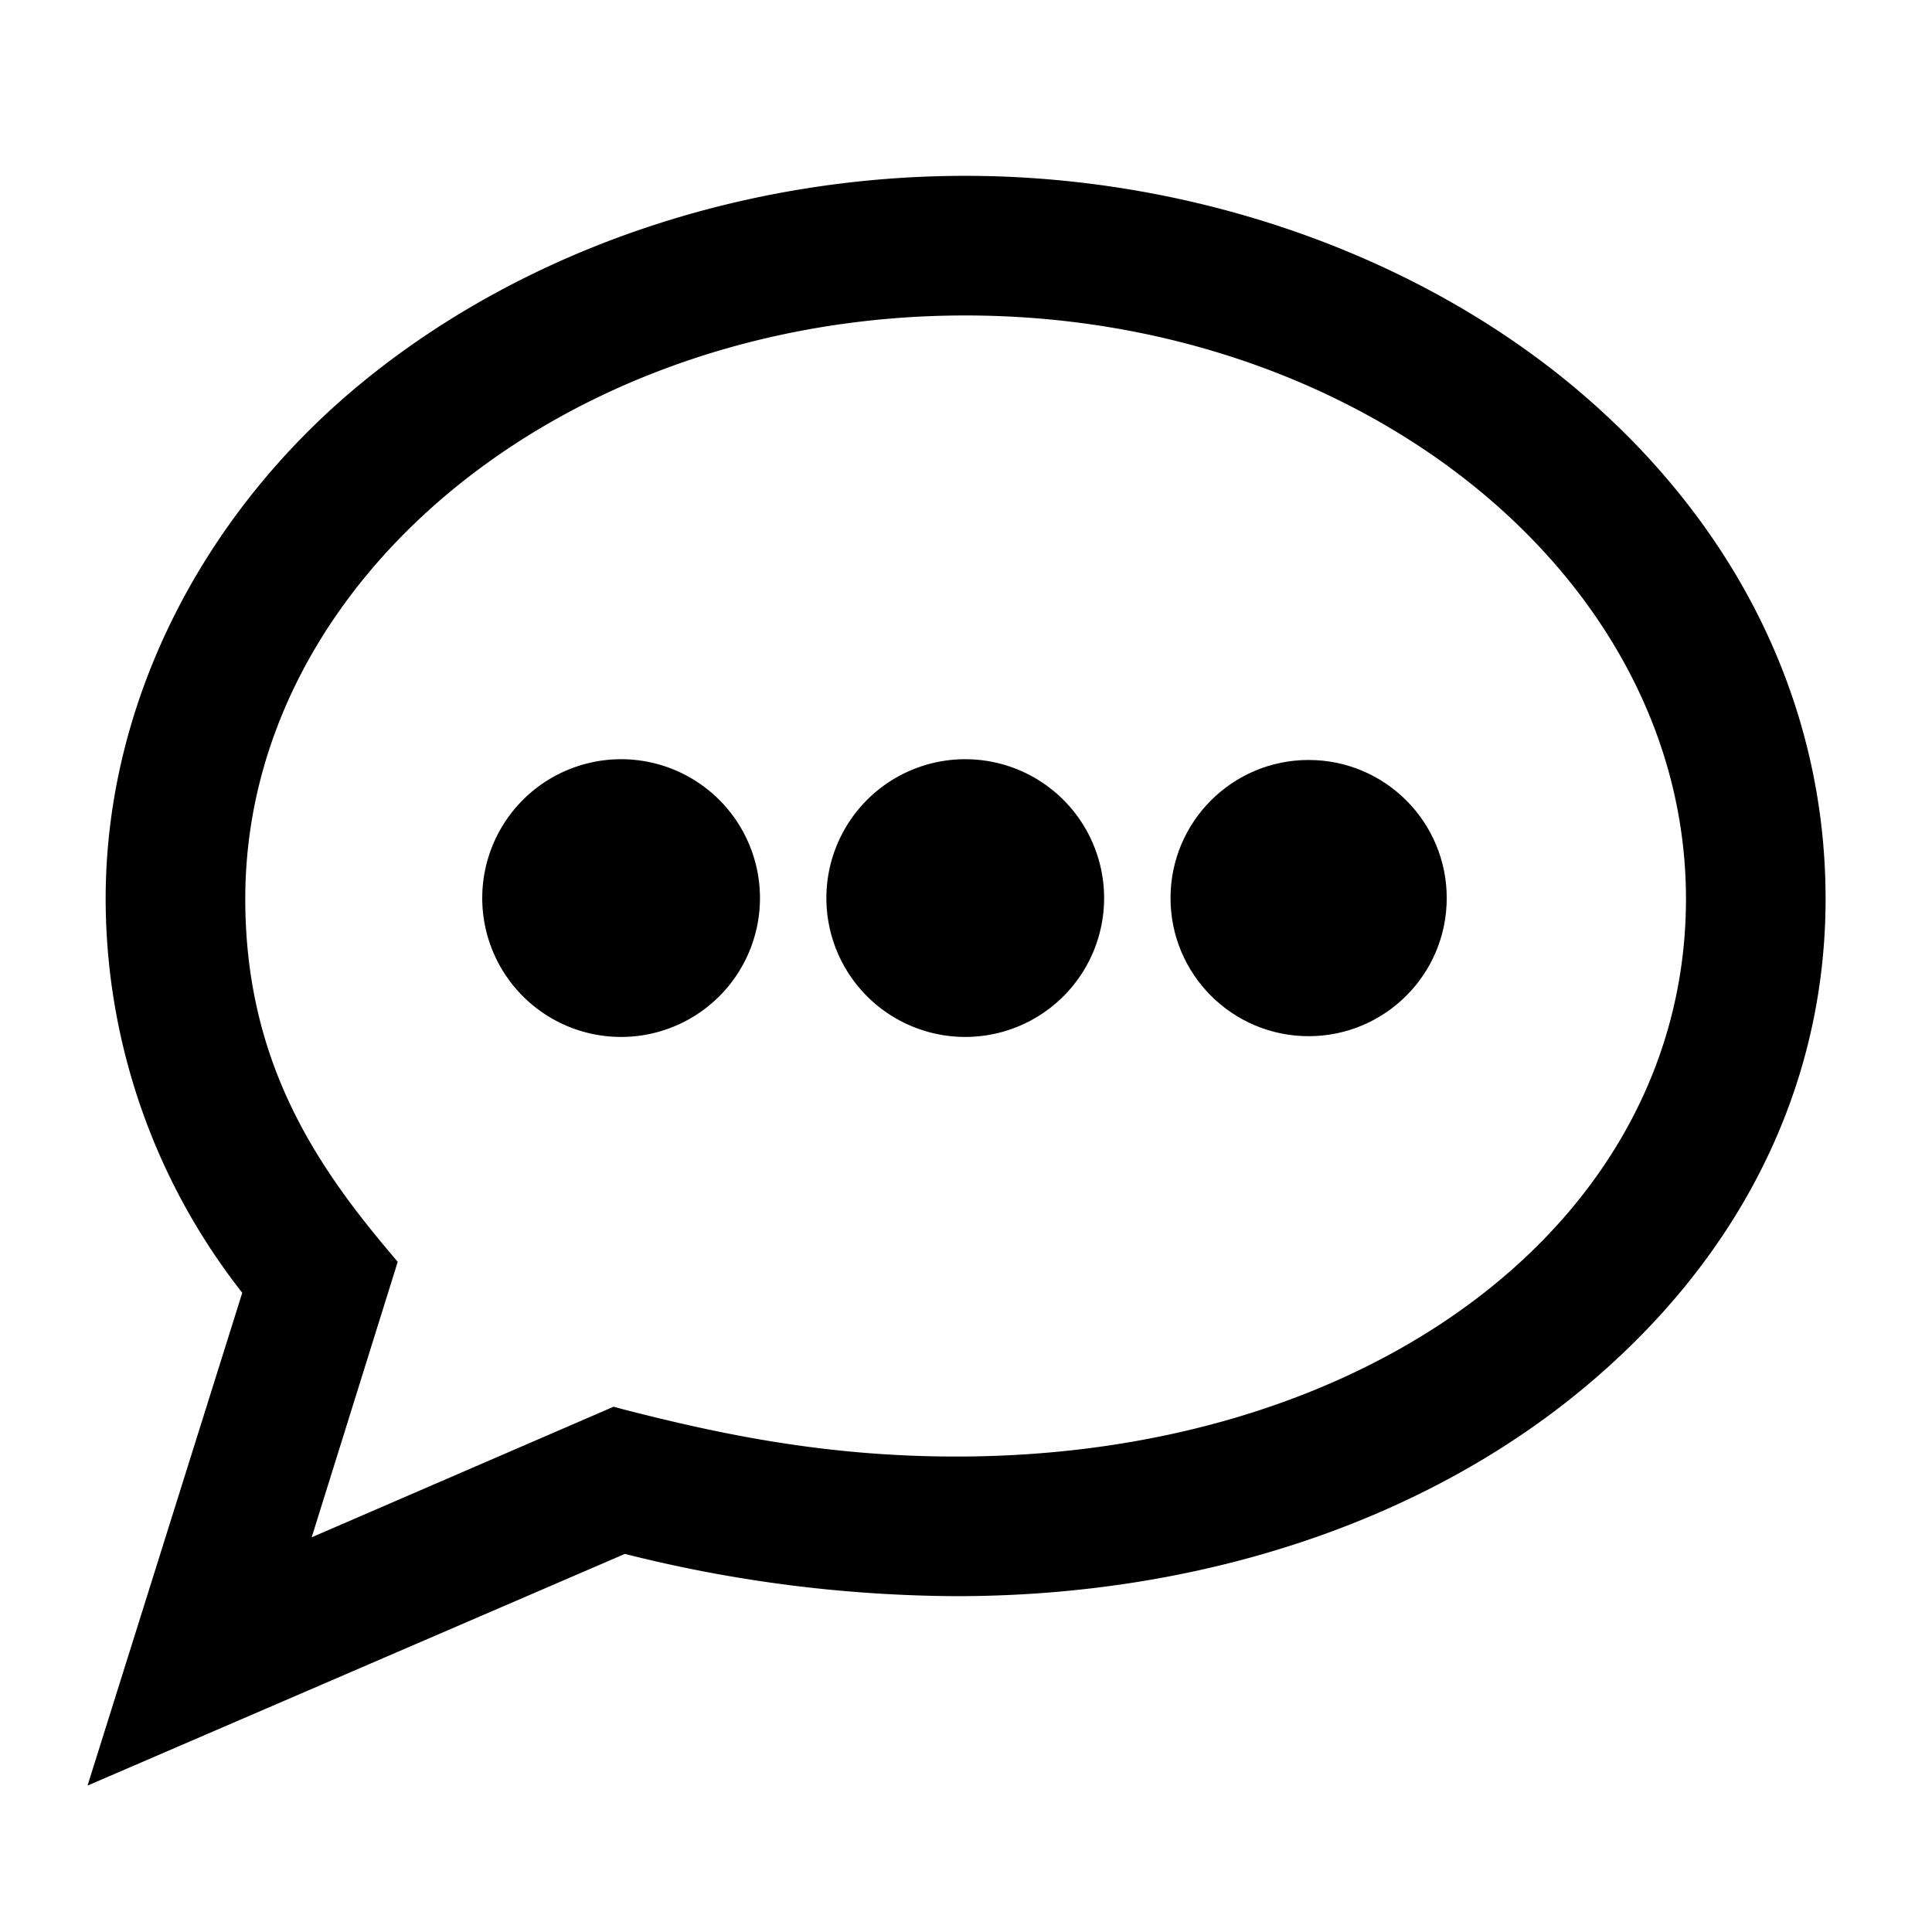 <svg xmlns="http://www.w3.org/2000/svg" width="256" height="256" viewBox="0 0 256 256"><path fill-rule="evenodd" d="M207 50c-21.2-17-50-26.7-79.1-26.7s-57.7 9.5-79.2 26.8S14 92.7 14 119.1a84.6 84.6 0 0 0 18.1 52.2l-20.5 65.3 71.2-30.7a182.3 182.3 0 0 0 43.9 5.6c32 0 61.4-9.7 82.7-27.2s32.5-40.4 32.5-65.2c0-26.5-12.4-51-34.9-69.1zm-80.3 143c-17.4 0-31.4-3-43.9-6.2l-1.5-.4-40 17.3 11.4-36.5-1.6-1.9c-9.7-11.6-18.6-25.2-18.6-46.2 0-42.6 42.8-77.3 95.4-77.3s95.5 34.7 95.5 77.3-41.6 73.9-96.7 73.9z"/><circle cx="173.4" cy="119" r="18.3"/><path fill-rule="evenodd" d="M127.9 137.4a18.4 18.4 0 1 1 18.4-18.4 18.4 18.4 0 0 1-18.4 18.4zm-45.5 0a18.4 18.4 0 1 1 18.3-18.4 18.4 18.4 0 0 1-18.3 18.4z"/></svg>
